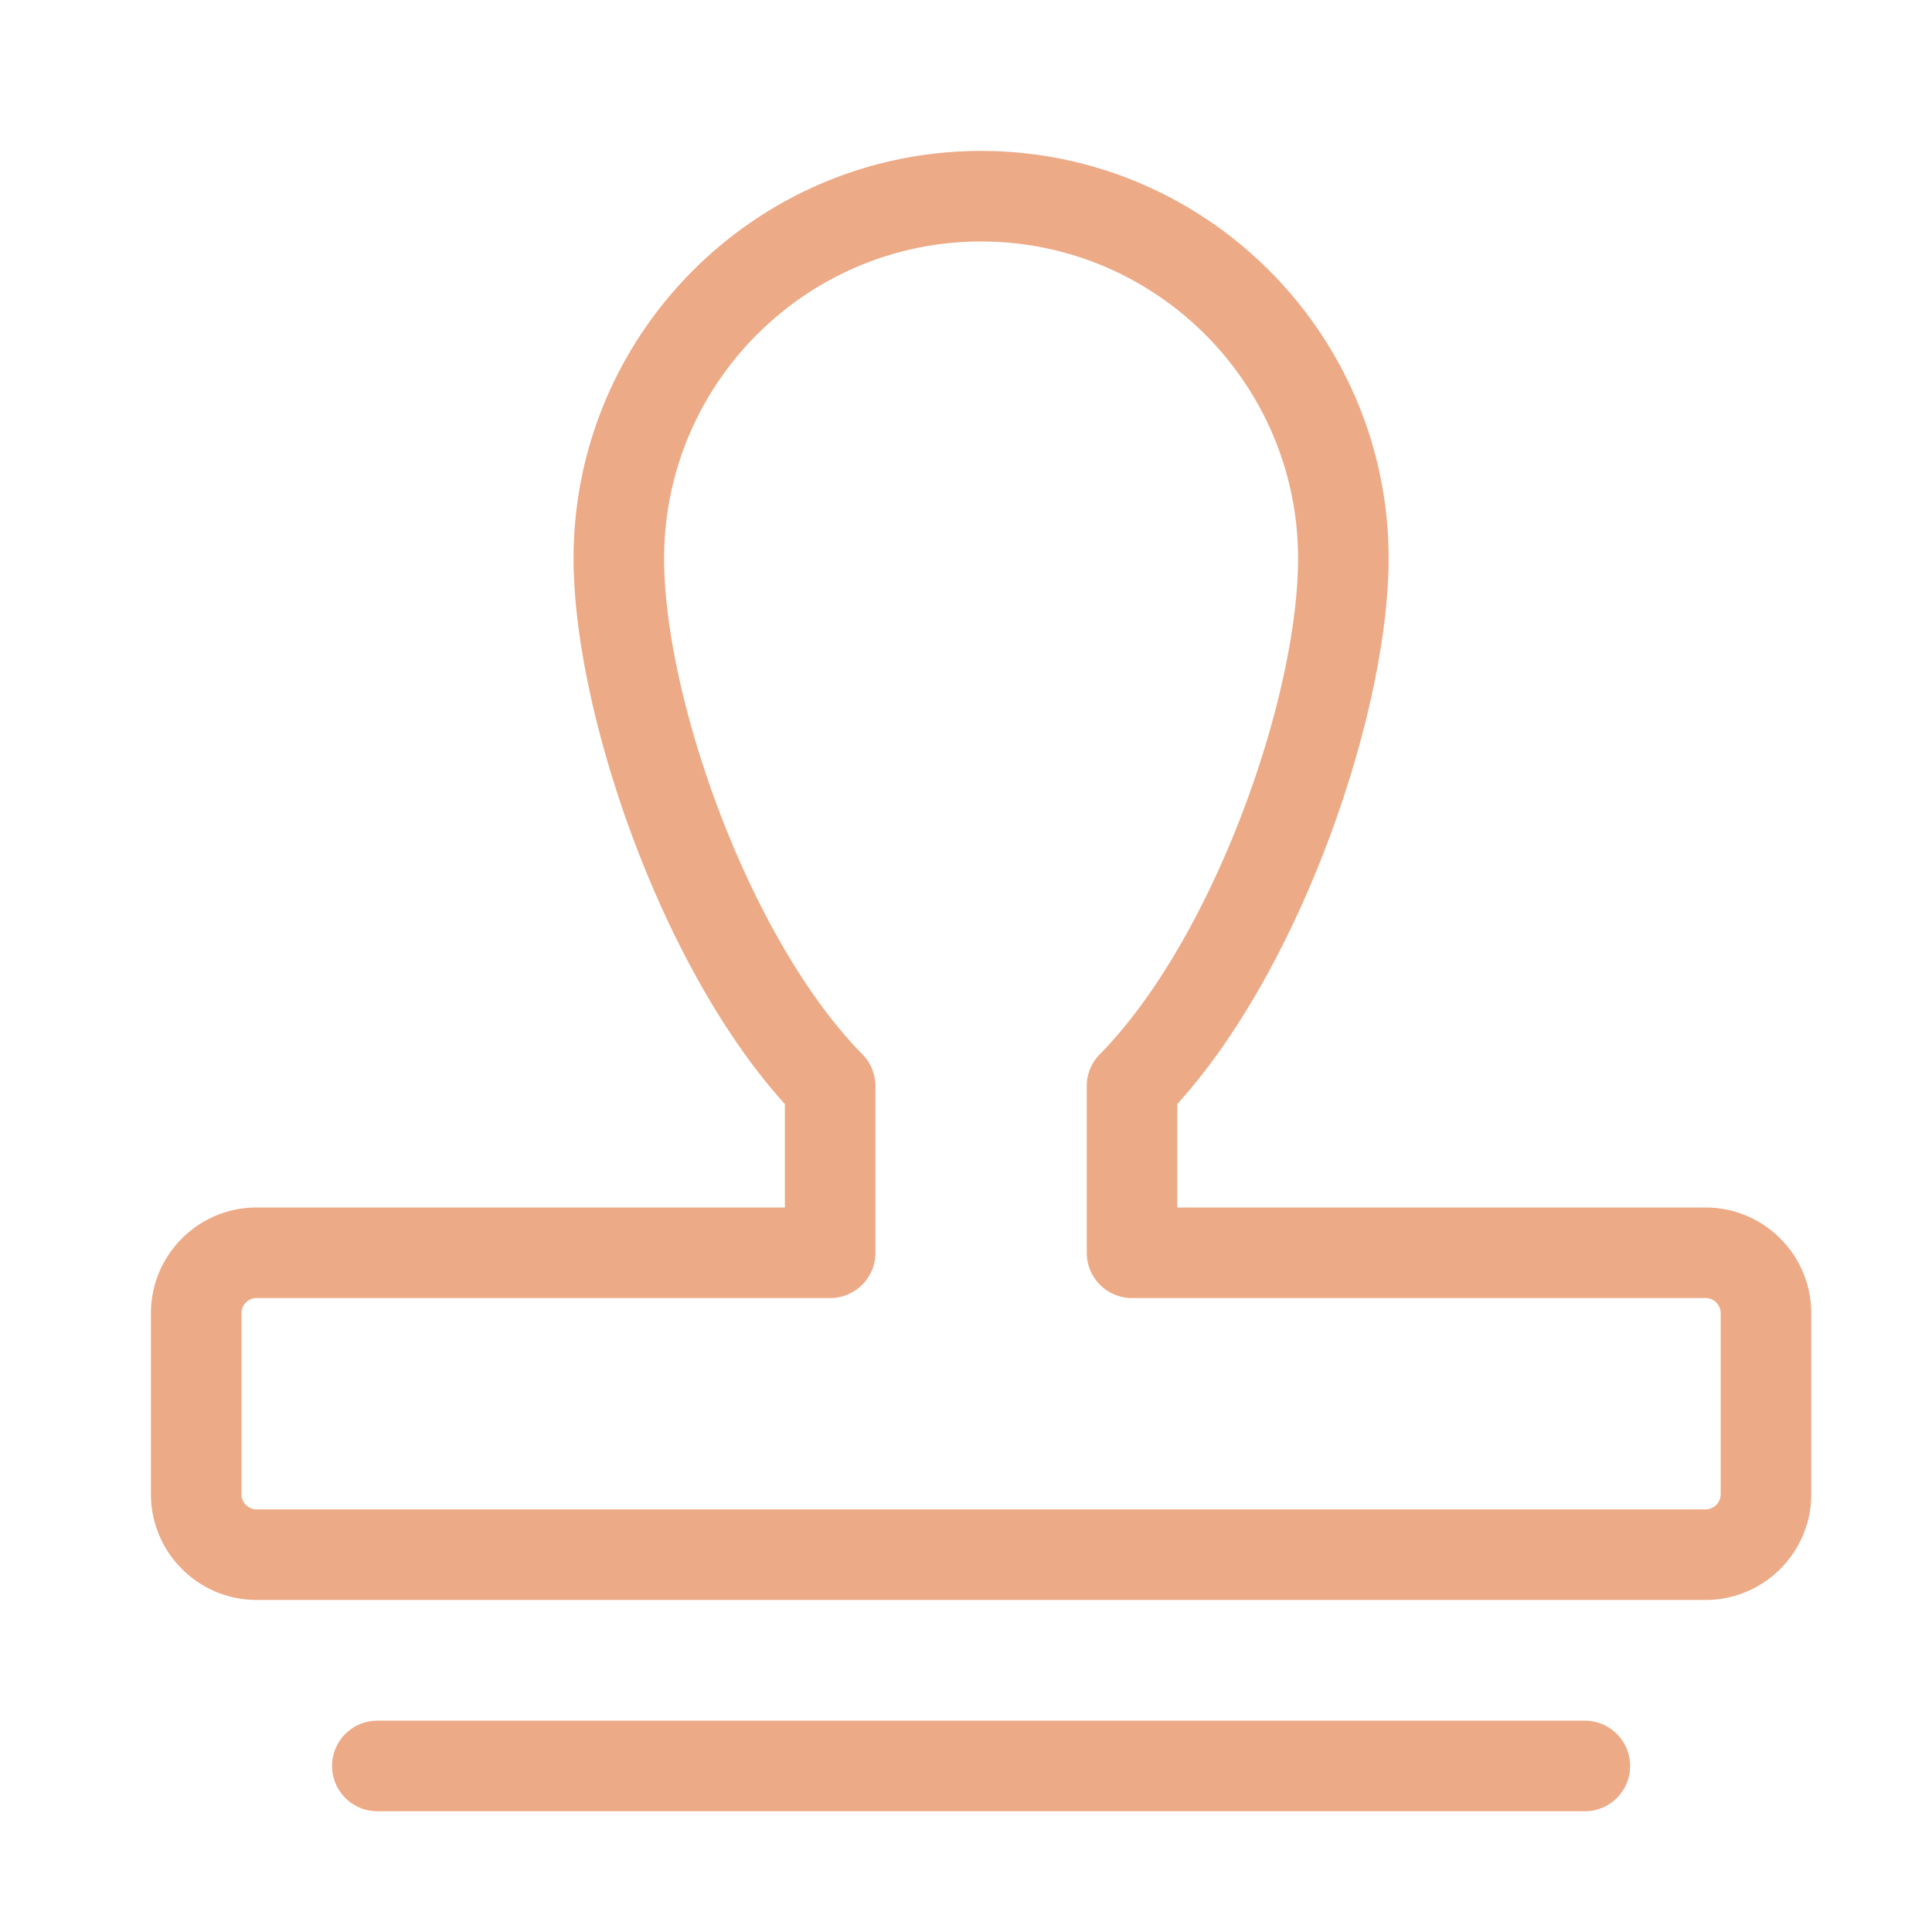 <?xml version="1.0" standalone="no"?><!DOCTYPE svg PUBLIC "-//W3C//DTD SVG 1.1//EN" "http://www.w3.org/Graphics/SVG/1.1/DTD/svg11.dtd"><svg t="1544687661445" class="icon" style="" viewBox="0 0 1024 1024" version="1.1" xmlns="http://www.w3.org/2000/svg" p-id="10332" xmlns:xlink="http://www.w3.org/1999/xlink" width="20" height="20"><defs><style type="text/css"></style></defs><path d="M840 912a24 24 0 0 1 0 48h-640a24 24 0 0 1 0-48h640z m64-272c30.88 0 56 25.12 56 56v96c0 30.88-25.12 56-56 56h-768C105.12 848 80 822.88 80 792v-96C80 665.12 105.12 640 136 640H416v-54.832c-66.352-73.264-112-208.832-112-289.168C304 176.896 400.896 80 520 80S736 176.896 736 296c0 80.336-45.648 215.904-112 289.168V640h280z m8 152v-96c0-4.4-3.6-8-8-8h-304a24 24 0 0 1-24-24v-88.352c0-6.304 2.464-12.352 6.896-16.832C643.04 497.664 688 369.632 688 296 688 203.36 612.64 128 520 128S352 203.36 352 296c0 73.632 44.96 201.664 105.104 262.816 4.432 4.48 6.896 10.528 6.896 16.832V664a24 24 0 0 1-24 24h-304c-4.4 0-8 3.6-8 8v96c0 4.4 3.6 8 8 8h768c4.4 0 8-3.6 8-8z" fill="#EDAA86" p-id="10333"></path></svg>